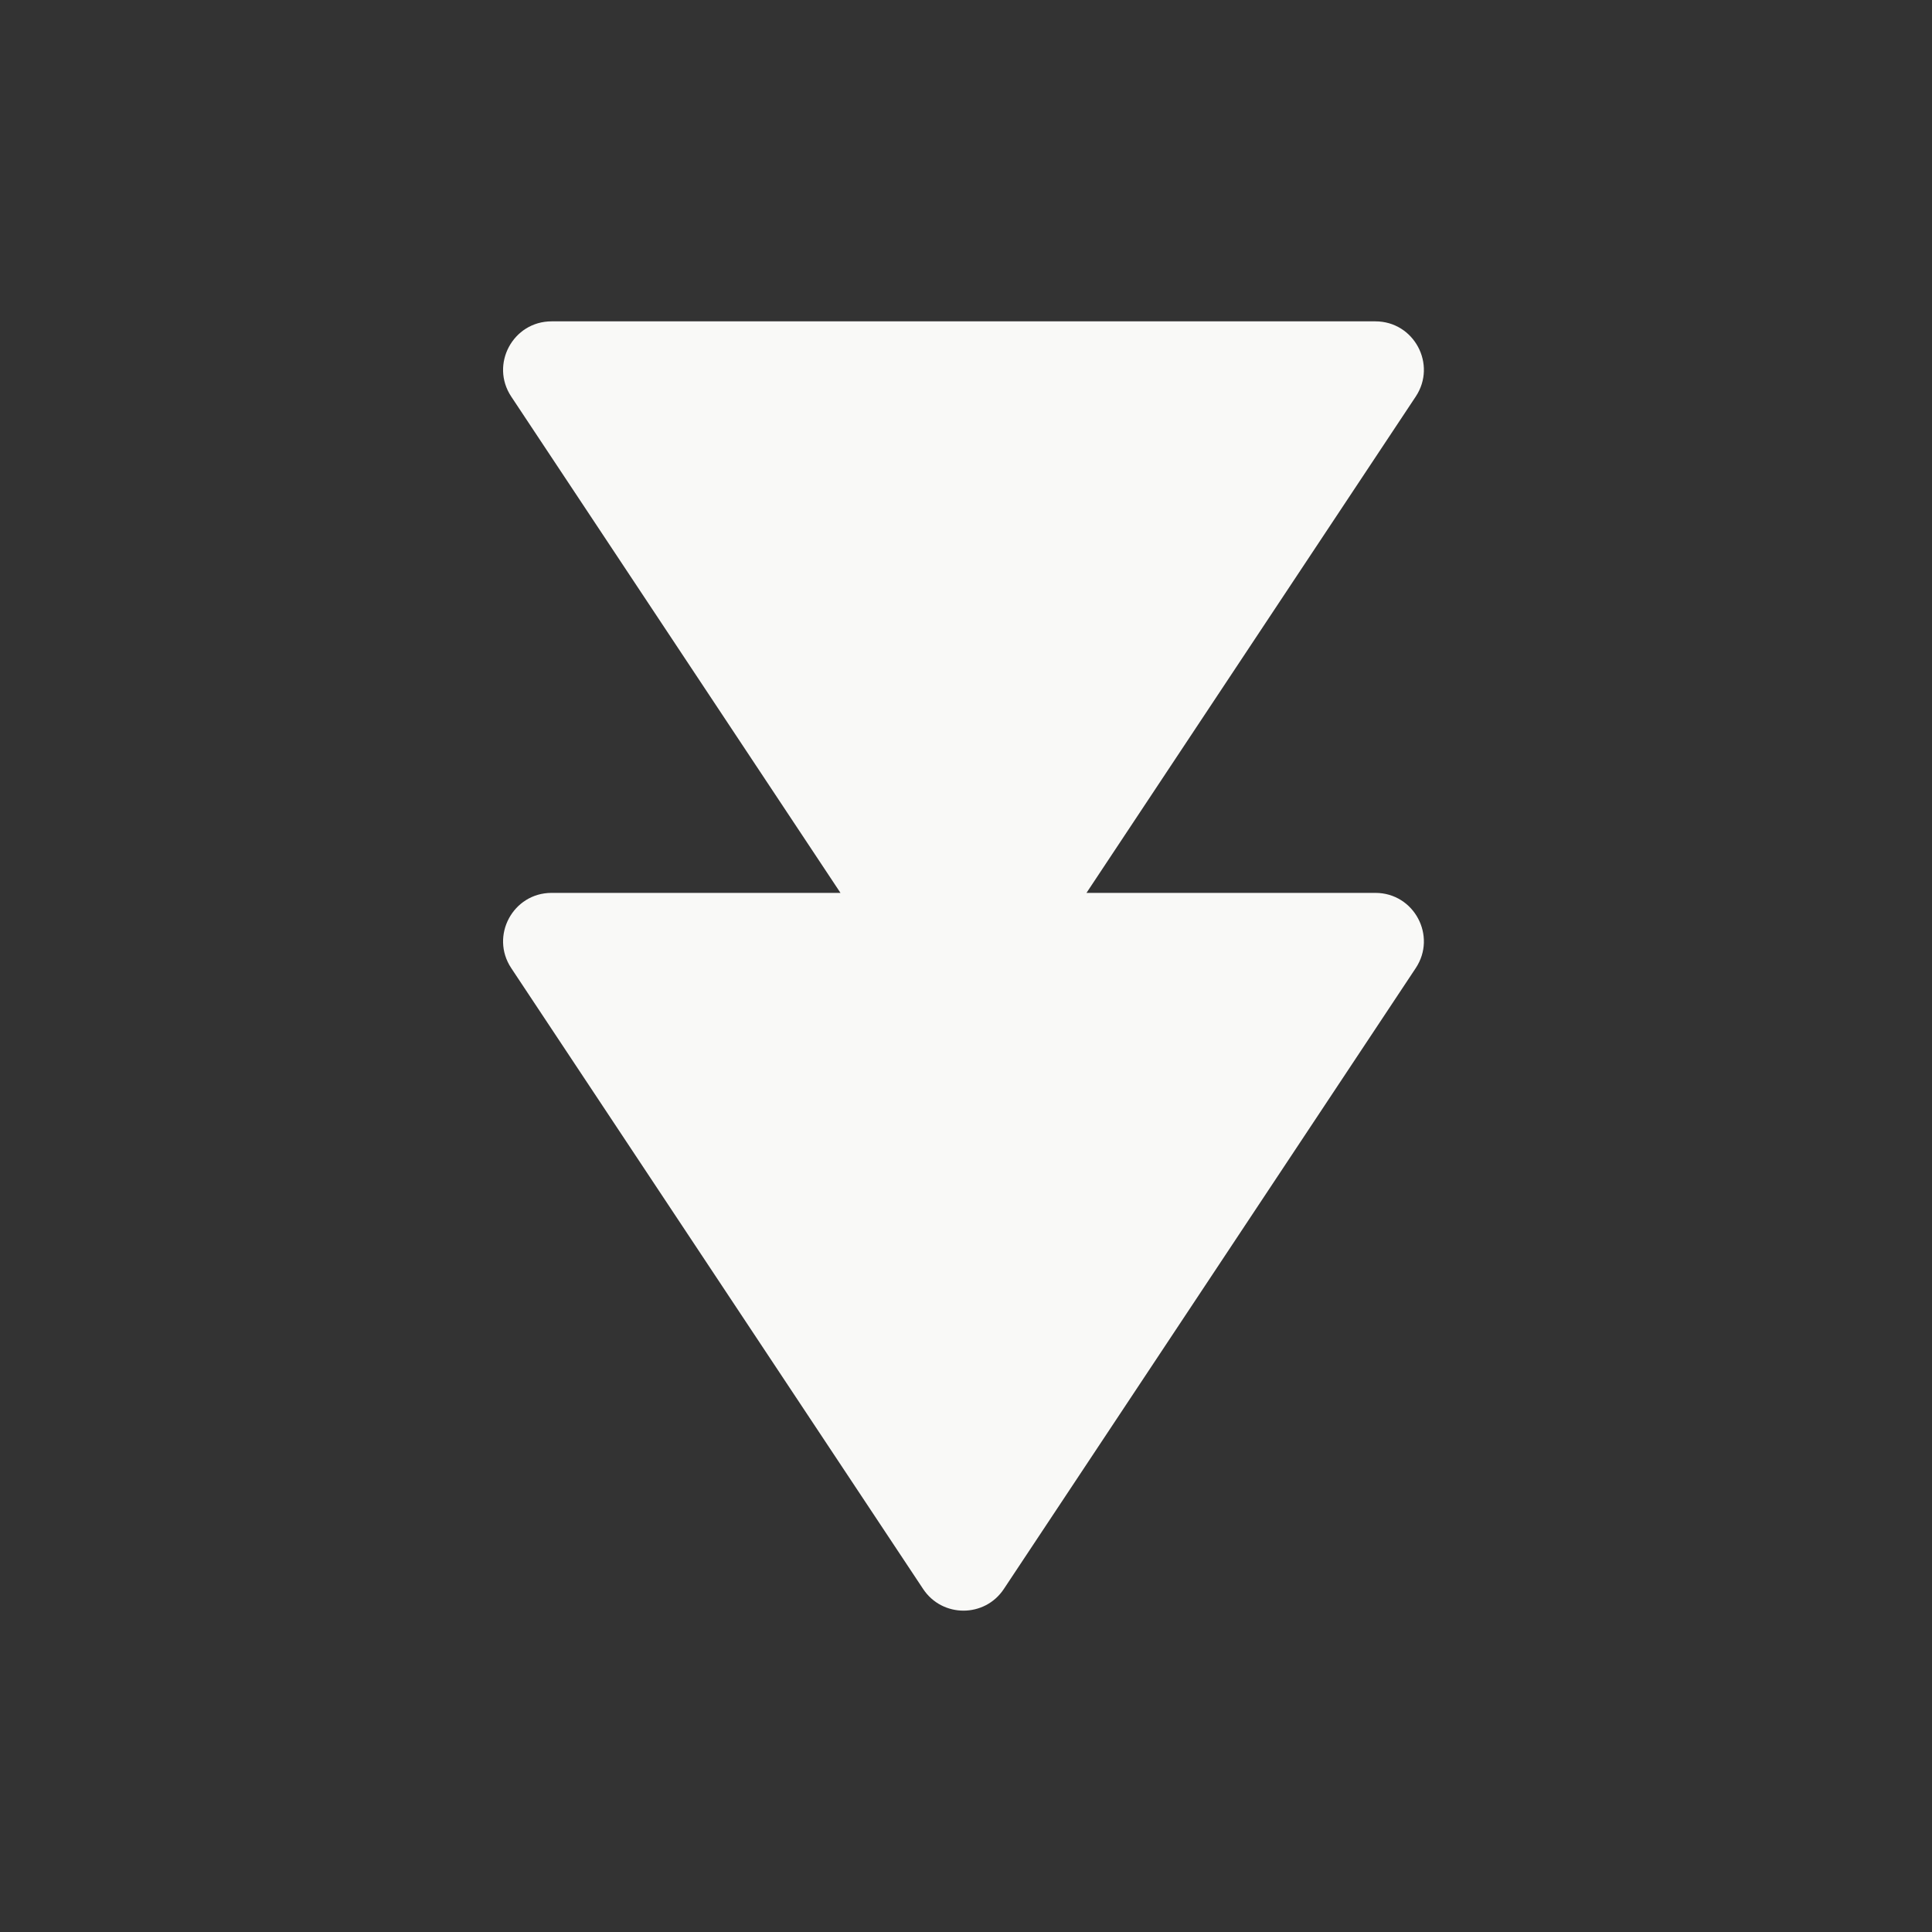 <?xml version="1.0" encoding="iso-8859-1"?>
<!-- Generator: Adobe Illustrator 18.1.1, SVG Export Plug-In . SVG Version: 6.00 Build 0)  -->
<!DOCTYPE svg PUBLIC "-//W3C//DTD SVG 1.1//EN" "http://www.w3.org/Graphics/SVG/1.1/DTD/svg11.dtd">
<svg version="1.1" xmlns="http://www.w3.org/2000/svg" xmlns:xlink="http://www.w3.org/1999/xlink" x="0px" y="0px"
	 viewBox="0 0 512 512" enable-background="new 0 0 512 512" xml:space="preserve">
<rect x="0" y="0" width="512" height="512" fill="#333333" stroke="none"/>
<g id="Layer_4">
	<path fill="#F9F9F7" d="M364.489,236.623h-76.558l87.255-131.528c5.661-8.533-0.458-19.933-10.697-19.933H146.178
		c-10.24,0-16.358,11.401-10.697,19.933l87.255,131.528h-76.558c-10.24,0-16.358,11.401-10.697,19.933l109.156,164.541
		c5.078,7.654,16.317,7.654,21.394,0l109.156-164.541C380.847,248.024,374.729,236.623,364.489,236.623z"/>
</g>
<g id="Layer_1">
</g>
</svg>
